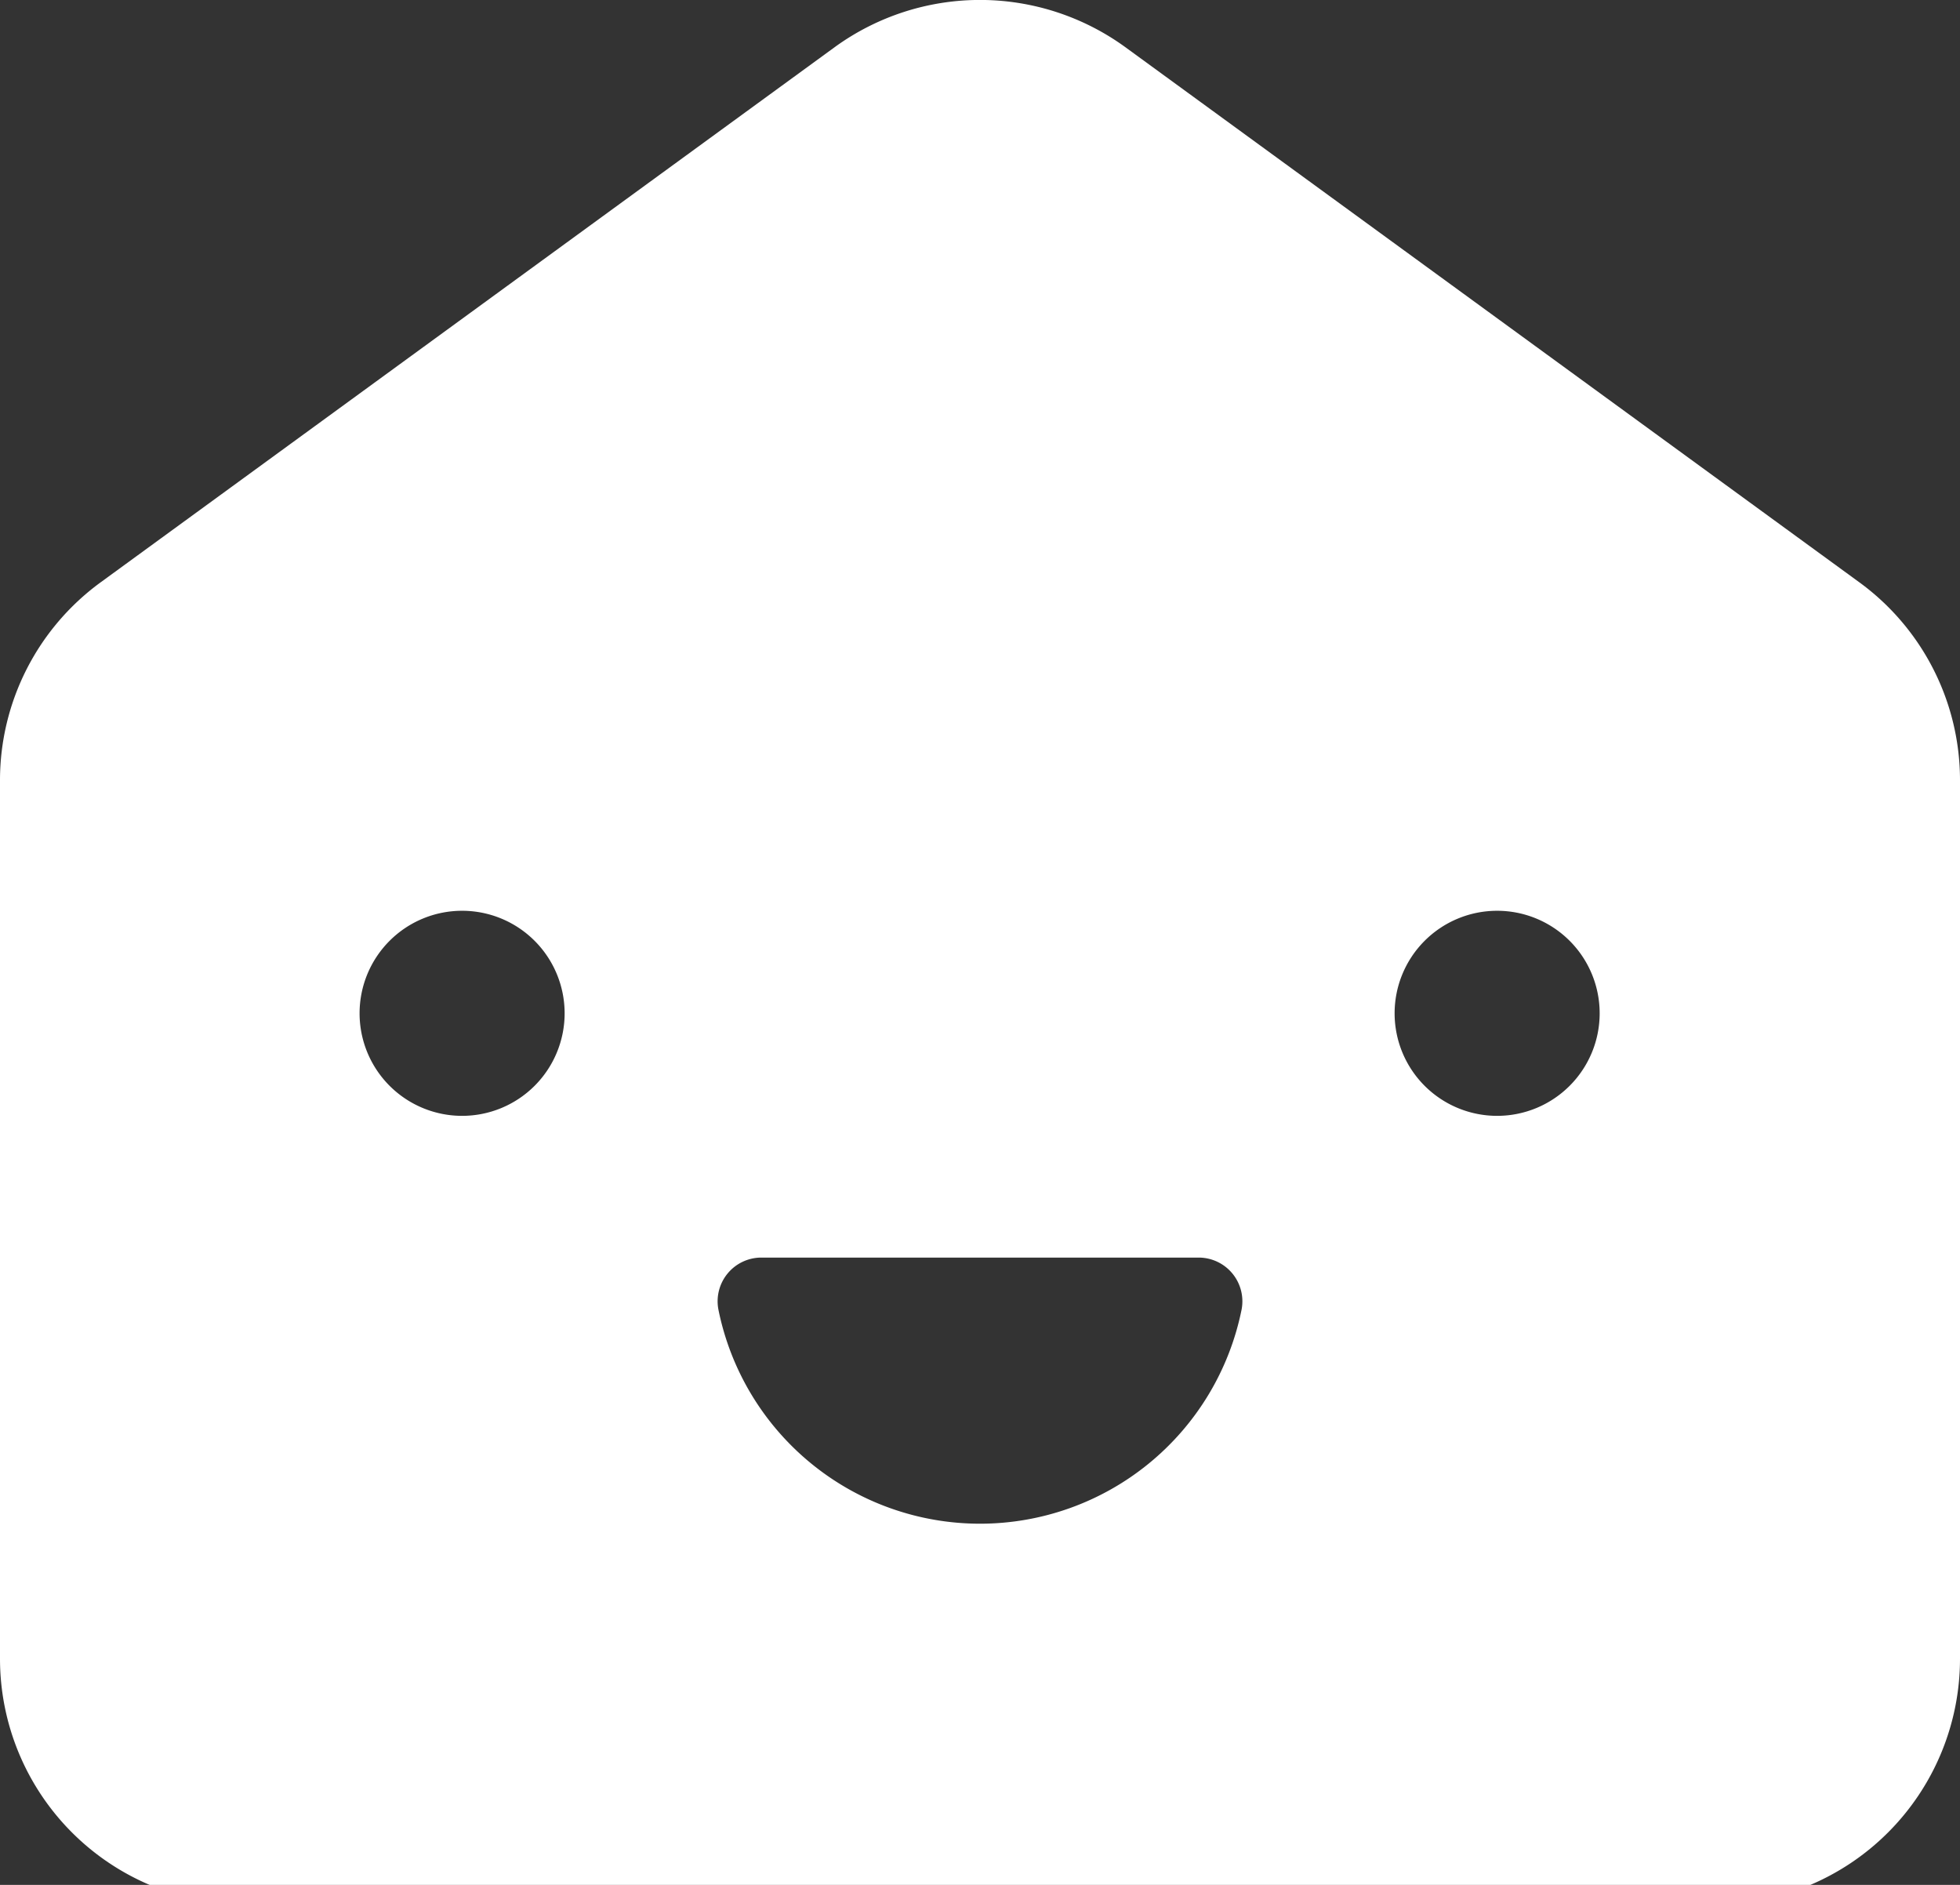 <svg xmlns="http://www.w3.org/2000/svg" xmlns:xlink="http://www.w3.org/1999/xlink" width="26" height="25" viewBox="0 0 26 25">
    <rect x="0" y="0" width="26" height="25" fill="#333333" stroke="none"/>
    <path fill="#fff" d="M24.66,7.72,14.92.62a3.28,3.28,0,0,0-3.84,0L1.34,7.72A3.25,3.25,0,0,0,0,10.35V22a3.26,3.26,0,0,0,3.26,3.26H22.74A3.26,3.26,0,0,0,26,22V10.35A3.25,3.25,0,0,0,24.66,7.72ZM6.13,14.8a1.36,1.36,0,1,1,1.36-1.36A1.36,1.36,0,0,1,6.13,14.8Zm10.34,2.57a3.54,3.54,0,0,1-6.94,0,.58.58,0,0,1,.56-.69h5.82A.58.58,0,0,1,16.47,17.37Zm3.4-2.57a1.36,1.36,0,1,1,1.35-1.36A1.36,1.36,0,0,1,19.87,14.8Z"/>
</svg>
